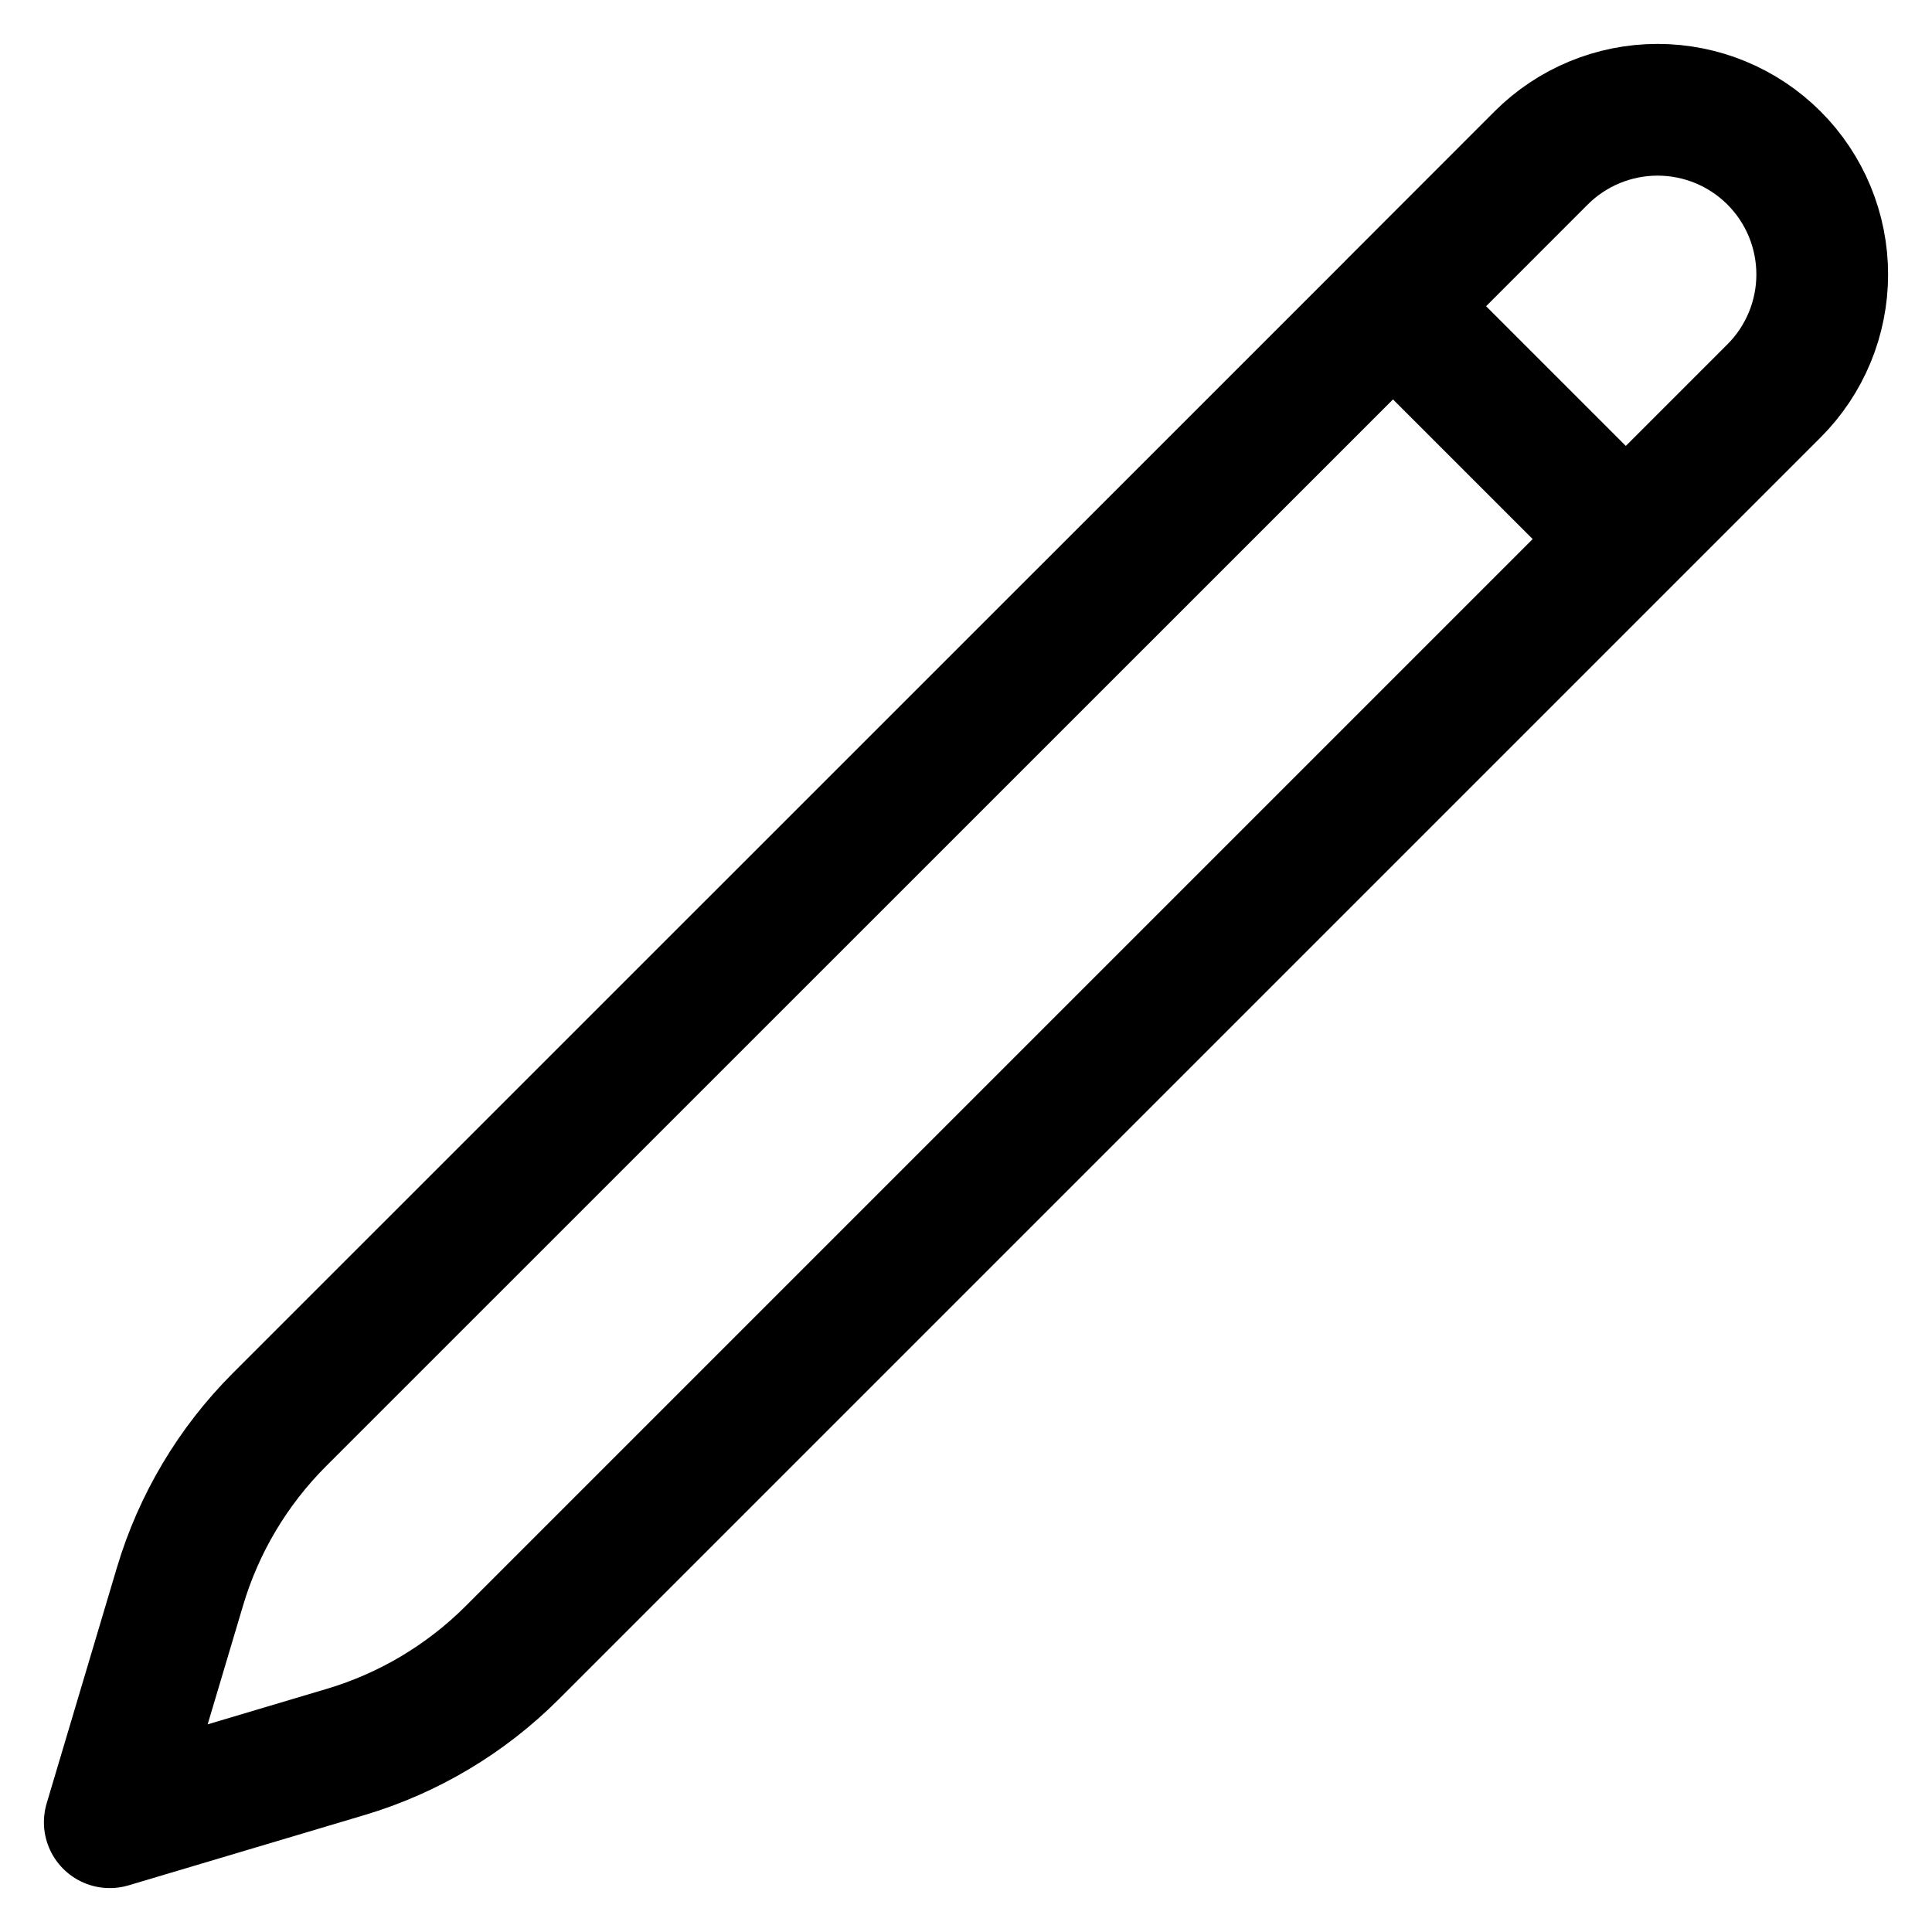 <svg width="22" height="22" viewBox="0 0 22 22" fill="none" xmlns="http://www.w3.org/2000/svg">
<path d="M15.862 3.487L17.549 1.799C17.901 1.447 18.378 1.25 18.875 1.25C19.372 1.25 19.849 1.447 20.201 1.799C20.553 2.151 20.75 2.628 20.75 3.125C20.75 3.622 20.553 4.099 20.201 4.451L5.832 18.82C5.303 19.348 4.651 19.737 3.935 19.95L1.25 20.75L2.05 18.065C2.263 17.349 2.652 16.697 3.18 16.168L15.863 3.487H15.862ZM15.862 3.487L18.5 6.125" stroke="black" stroke-width="1.5" stroke-linecap="round" stroke-linejoin="round"/>
</svg>
